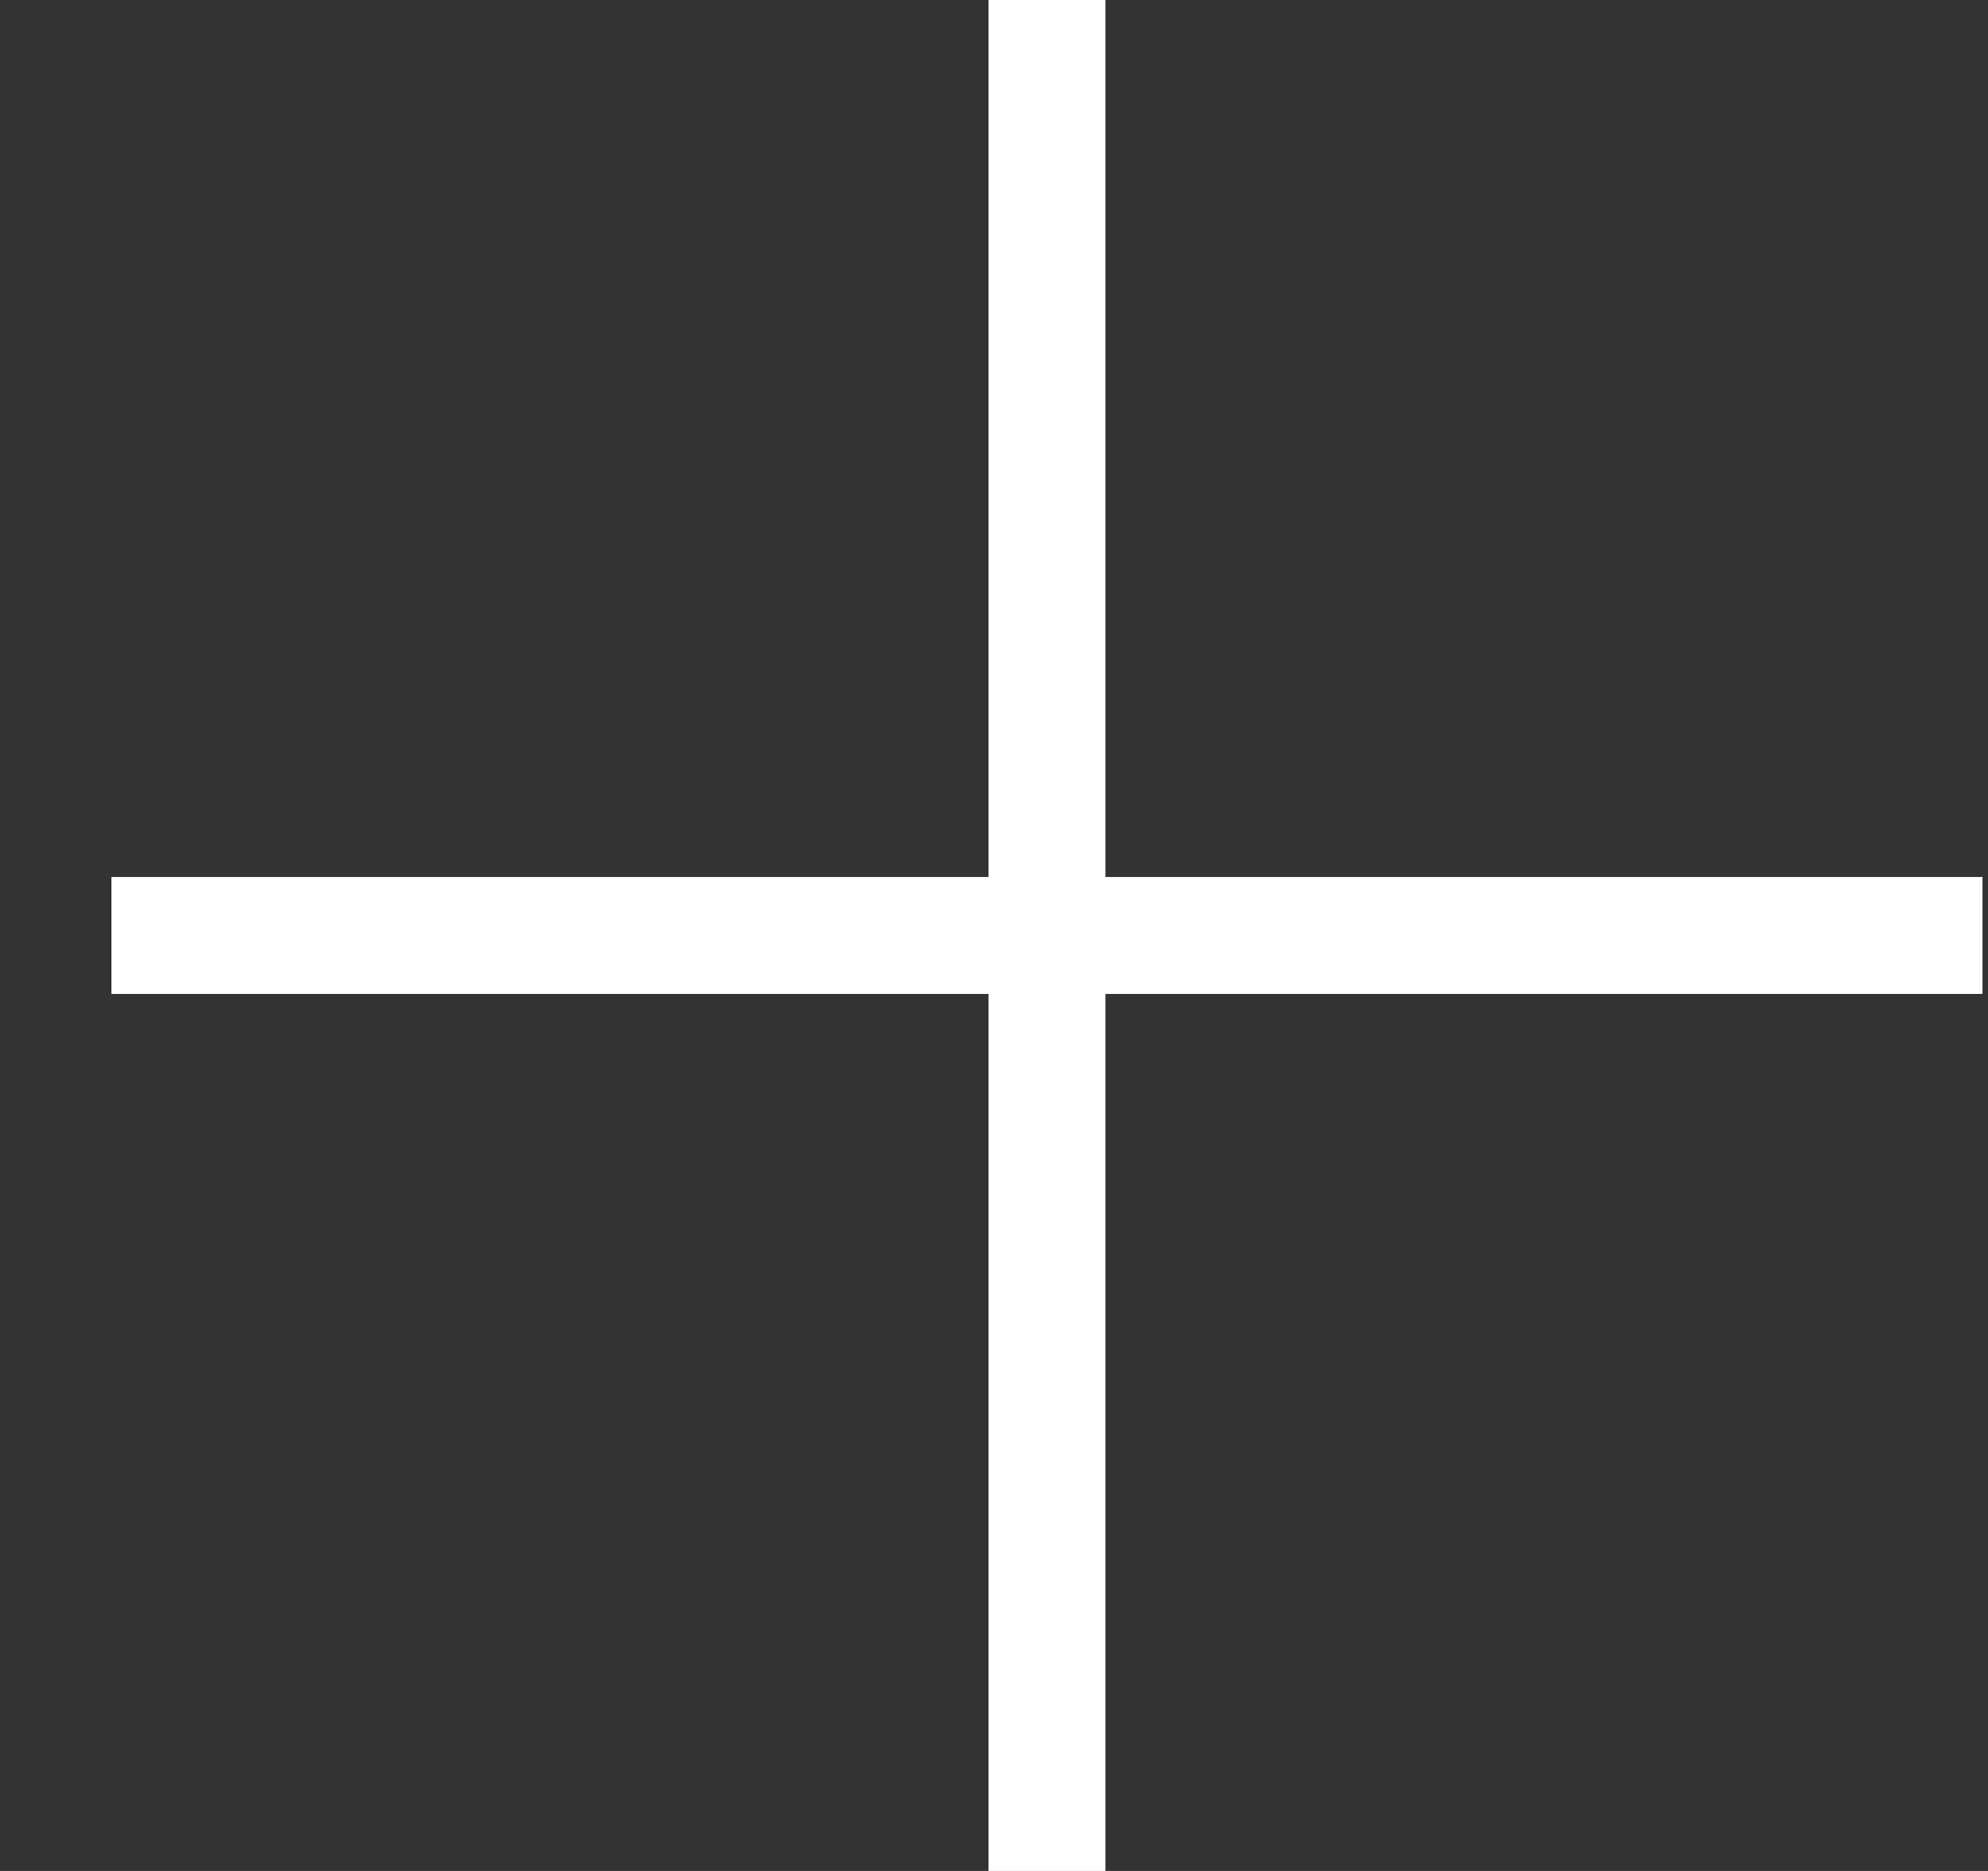 <svg width="17" height="16" viewBox="0 0 17 16" fill="none" xmlns="http://www.w3.org/2000/svg">
<rect x="0" y="0" width="17" height="16" fill="#333333" stroke="none"/>
<g id="Icon" clip-path="url(#clip0_21_938)">
<path id="Vector" fill-rule="evenodd" clip-rule="evenodd" d="M8.453 8.5V16H9.453V8.5H16.953V7.5H9.453V0H8.453V7.5H0.953V8.5H8.453Z" fill="white"/>
</g>
<defs>
<clipPath id="clip0_21_938">
<rect width="16" height="16" fill="white" transform="translate(0.953)"/>
</clipPath>
</defs>
</svg>
